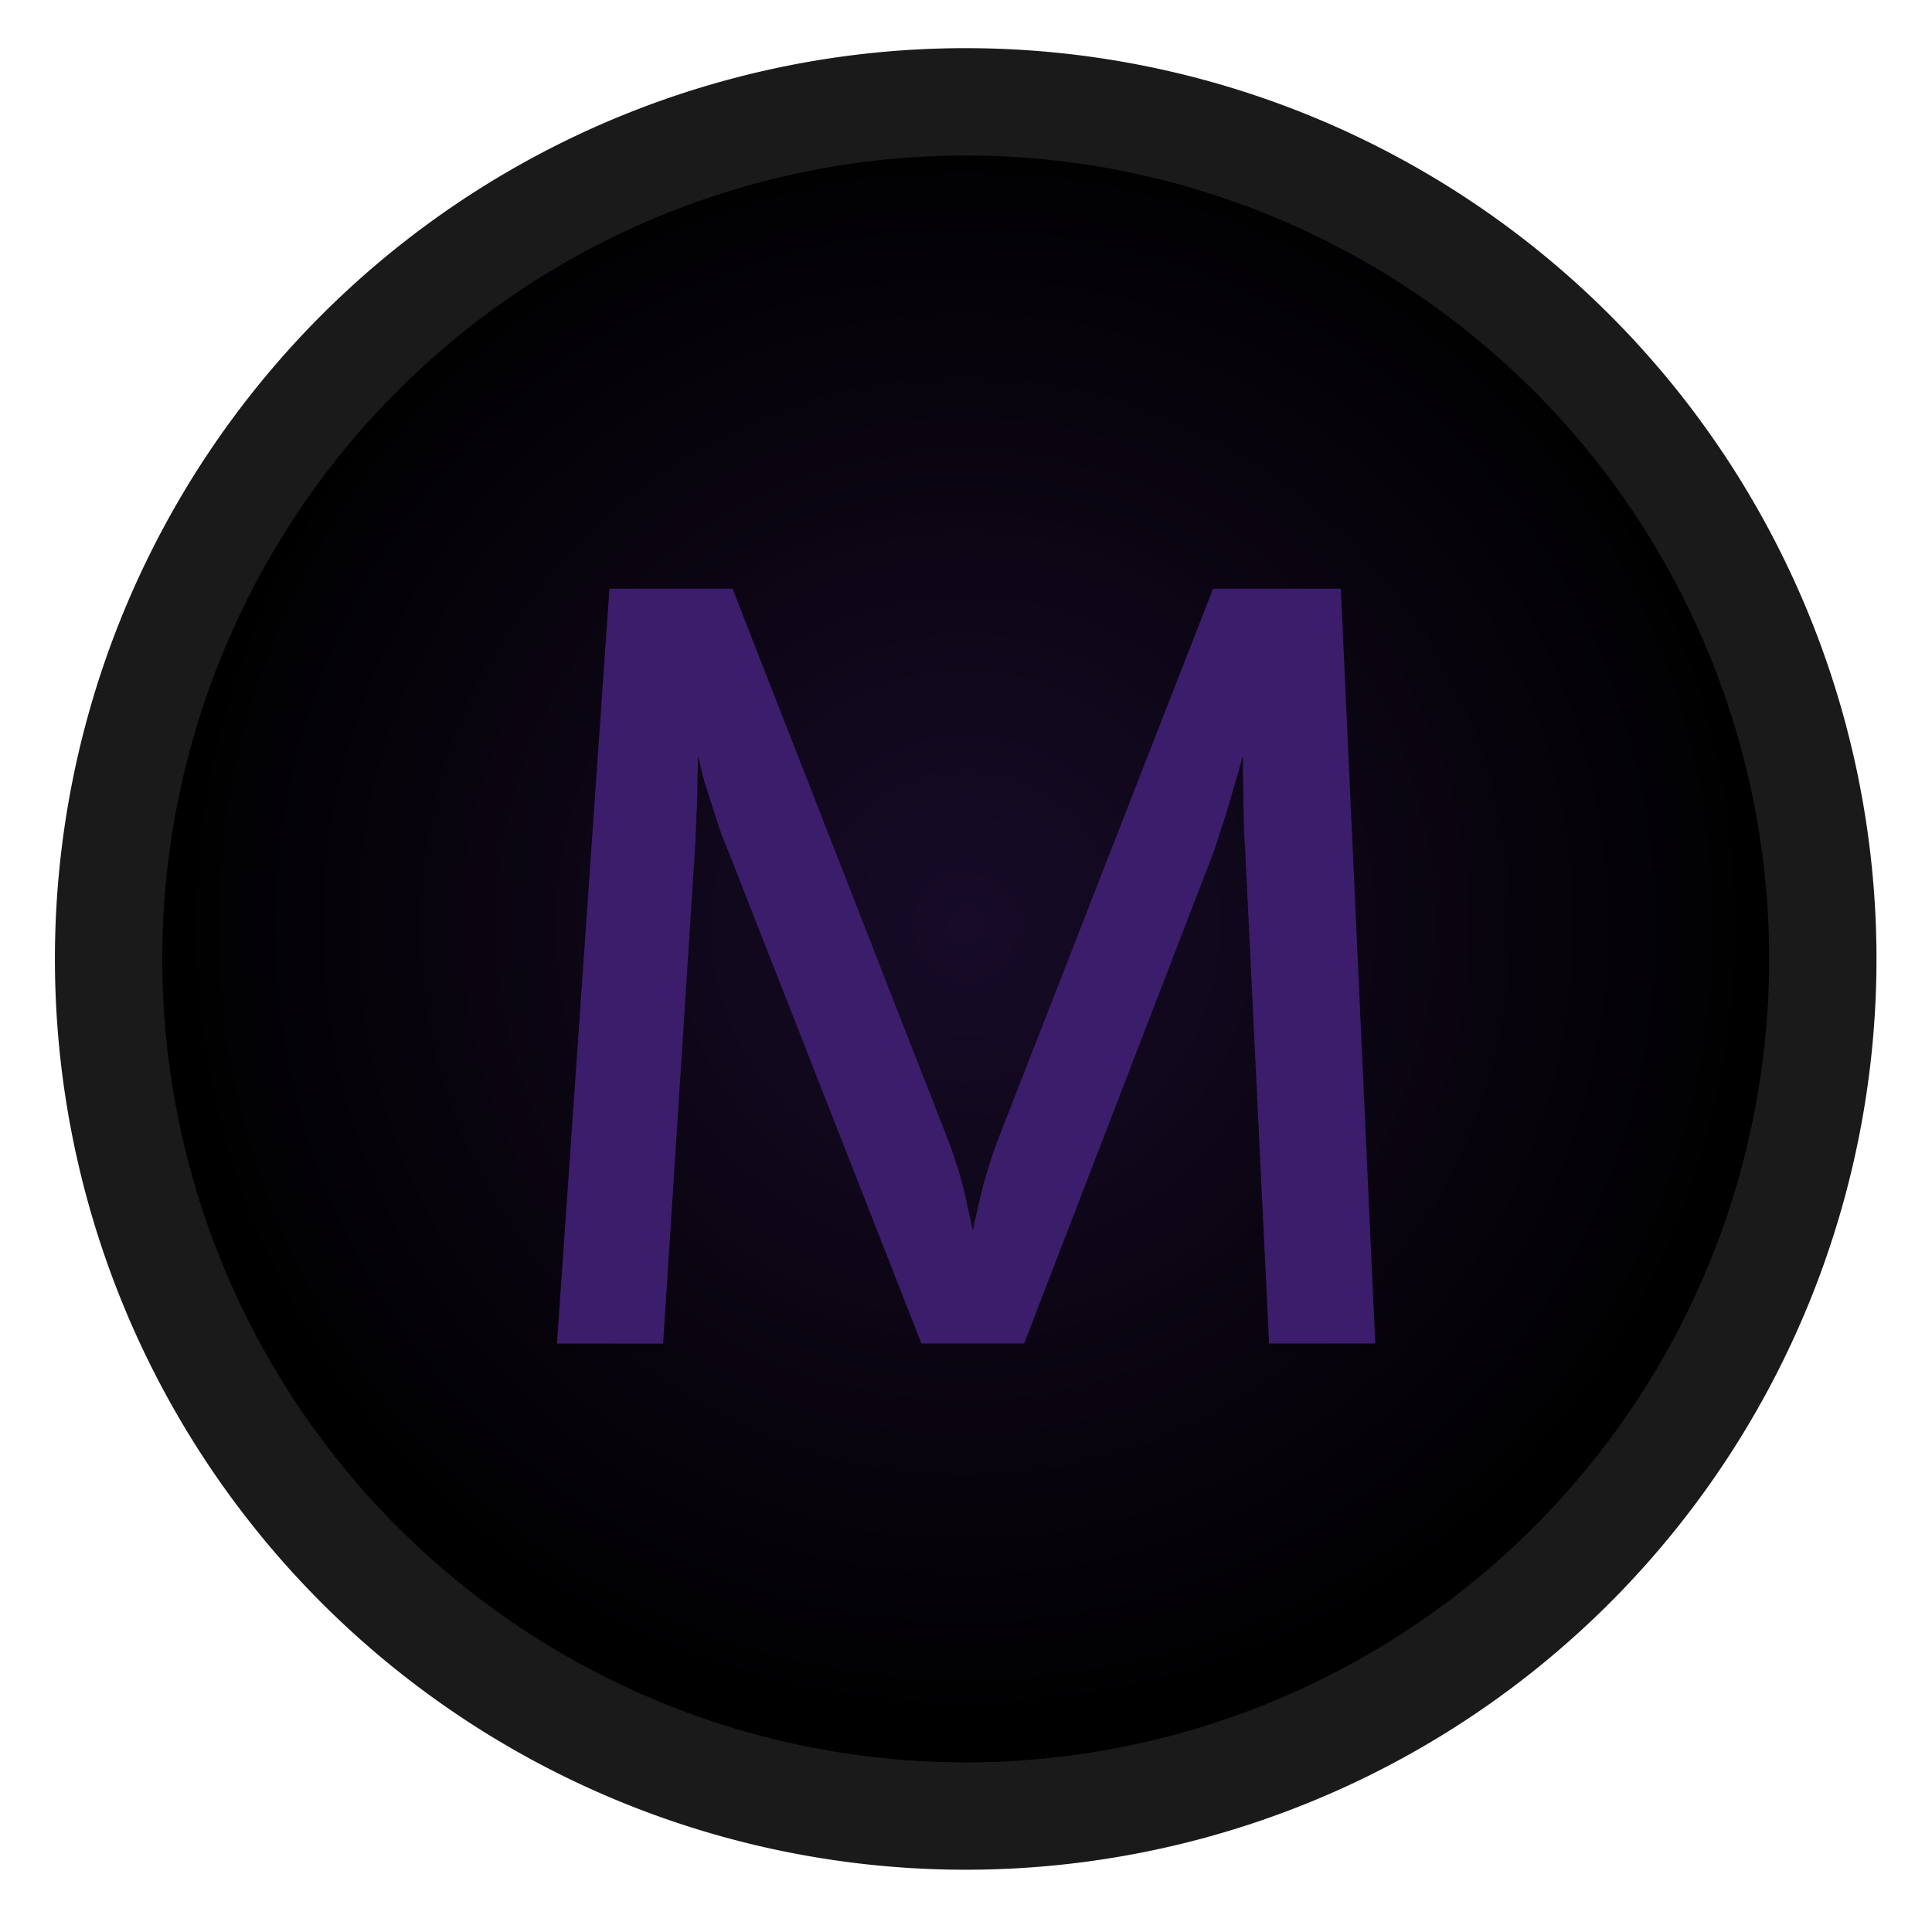 <?xml version="1.0" encoding="UTF-8" standalone="no"?>
<!-- Created with Inkscape (http://www.inkscape.org/) -->

<svg
   xmlns:dc="http://purl.org/dc/elements/1.1/"
   xmlns:cc="http://creativecommons.org/ns#"
   xmlns:rdf="http://www.w3.org/1999/02/22-rdf-syntax-ns#"
   xmlns:svg="http://www.w3.org/2000/svg"
   xmlns="http://www.w3.org/2000/svg"
   xmlns:xlink="http://www.w3.org/1999/xlink"
   xmlns:sodipodi="http://sodipodi.sourceforge.net/DTD/sodipodi-0.dtd"
   xmlns:inkscape="http://www.inkscape.org/namespaces/inkscape"
   width="18"
   height="18"
   viewBox="0 0 18 18"
   id="svg2"
   version="1.1"
   inkscape:version="0.91 r13725"
   sodipodi:docname="btn_channel_master.svg">
  <defs
     id="defs4">
    <pattern
       y="0"
       x="0"
       height="6"
       width="6"
       patternUnits="userSpaceOnUse"
       id="EMFhbasepattern" />
    <pattern
       y="0"
       x="0"
       height="6"
       width="6"
       patternUnits="userSpaceOnUse"
       id="EMFhbasepattern-9" />
    <radialGradient
       inkscape:collect="always"
       xlink:href="#linearGradient4172"
       id="radialGradient4178"
       cx="37.891"
       cy="1037.616"
       fx="37.891"
       fy="1037.616"
       r="10.84"
       gradientUnits="userSpaceOnUse"
       gradientTransform="matrix(0.913,0,0,0.921,13.387,83.307)" />
    <linearGradient
       inkscape:collect="always"
       id="linearGradient4172">
      <stop
         style="stop-color:#170b28;stop-opacity:1"
         offset="0"
         id="stop4174" />
      <stop
         style="stop-color:#000000;stop-opacity:1"
         offset="1"
         id="stop4176" />
    </linearGradient>
  </defs>
  <sodipodi:namedview
     id="base"
     pagecolor="#ffffff"
     bordercolor="#666666"
     borderopacity="1.0"
     inkscape:pageopacity="0.0"
     inkscape:pageshadow="2"
     inkscape:zoom="28.963094"
     inkscape:cx="-2.5382124"
     inkscape:cy="9.3755133"
     inkscape:document-units="px"
     inkscape:current-layer="layer1"
     showgrid="false"
     units="px"
     inkscape:window-width="1920"
     inkscape:window-height="1028"
     inkscape:window-x="-8"
     inkscape:window-y="-8"
     inkscape:window-maximized="1"
     showguides="true"
     inkscape:guide-bbox="true" />
  <g
     inkscape:label="Layer 1"
     inkscape:groupmode="layer"
     id="layer1"
     transform="translate(0,-1034.362)">
    <g
       style="font-style:normal;font-variant:normal;font-weight:normal;font-stretch:normal;font-size:15px;line-height:100%;font-family:'Estrangelo Edessa';-inkscape-font-specification:'Estrangelo Edessa, Normal';text-align:start;letter-spacing:0px;word-spacing:0px;writing-mode:lr-tb;text-anchor:start;fill:#666666;fill-opacity:1;stroke:none;stroke-width:1px;stroke-linecap:butt;stroke-linejoin:miter;stroke-opacity:1"
       id="text4146-3" />
    <g
       transform="matrix(0.752,0,0,0.752,-27.086,261.696)"
       style="stroke-width:1.33;stroke-miterlimit:4;stroke-dasharray:none"
       id="g4144">
      <path
         inkscape:connector-curvature="0"
         id="path4170"
         d="m 57.955,1039.362 a 9.973,9.973 0 0 1 -9.973,9.973 9.973,9.973 0 0 1 -9.973,-9.973 9.973,9.973 0 0 1 9.973,-9.973 9.973,9.973 0 0 1 9.973,9.973 z"
         style="opacity:1;fill:url(#radialGradient4178);fill-opacity:1;stroke:none;stroke-width:1.33;stroke-linecap:round;stroke-linejoin:round;stroke-miterlimit:4;stroke-dasharray:none;stroke-opacity:1" />
      <path
         inkscape:connector-curvature="0"
         id="path4180"
         d="m 58.602,1039.362 a 10.619,10.619 0 0 1 -10.619,10.619 10.619,10.619 0 0 1 -10.619,-10.619 10.619,10.619 0 0 1 10.619,-10.619 10.619,10.619 0 0 1 10.619,10.619 z"
         style="opacity:1;fill:none;fill-opacity:1;stroke:#1a1a1a;stroke-width:1.33;stroke-linecap:round;stroke-linejoin:round;stroke-miterlimit:4;stroke-dasharray:none;stroke-opacity:1" />
    </g>
    <g
       style="font-style:normal;font-variant:normal;font-weight:normal;font-stretch:normal;font-size:11.131px;line-height:100%;font-family:'Estrangelo Edessa';-inkscape-font-specification:'Estrangelo Edessa, Normal';text-align:start;letter-spacing:0px;word-spacing:0px;writing-mode:lr-tb;text-anchor:start;fill:#3c1d6b;fill-opacity:1;stroke:none;stroke-width:1px;stroke-linecap:butt;stroke-linejoin:miter;stroke-opacity:1"
       id="text4143-9-3"
       transform="translate(-3.7,20.693)">
      <path
         d="m 16.513,1026.186 -0.989,0 -0.223,-4.598 q -0.005,-0.065 -0.011,-0.179 0,-0.114 -0.005,-0.239 0,-0.131 -0.005,-0.256 0,-0.125 0,-0.206 -0.033,0.125 -0.076,0.266 -0.038,0.136 -0.076,0.261 -0.038,0.12 -0.071,0.217 -0.027,0.092 -0.043,0.136 l -1.772,4.598 -0.957,0 -1.804,-4.598 q -0.022,-0.054 -0.06,-0.147 -0.033,-0.098 -0.071,-0.217 -0.038,-0.125 -0.082,-0.255 -0.038,-0.136 -0.065,-0.261 0,0.092 -0.005,0.217 0,0.12 -0.005,0.25 -0.005,0.131 -0.011,0.256 -0.005,0.119 -0.011,0.212 l -0.293,4.544 -0.989,0 0.489,-7.033 1.147,0 2.027,5.185 q 0.027,0.076 0.06,0.179 0.033,0.098 0.06,0.206 0.027,0.109 0.049,0.217 0.027,0.109 0.043,0.196 0.016,-0.087 0.043,-0.201 0.027,-0.114 0.054,-0.228 0.033,-0.114 0.065,-0.217 0.033,-0.103 0.06,-0.174 l 2.016,-5.163 1.19,0 0.321,7.033 z"
         id="path4363"
         inkscape:connector-curvature="0"
         style="fill:#3c1d6b;fill-opacity:1" />
    </g>
  </g>
</svg>
